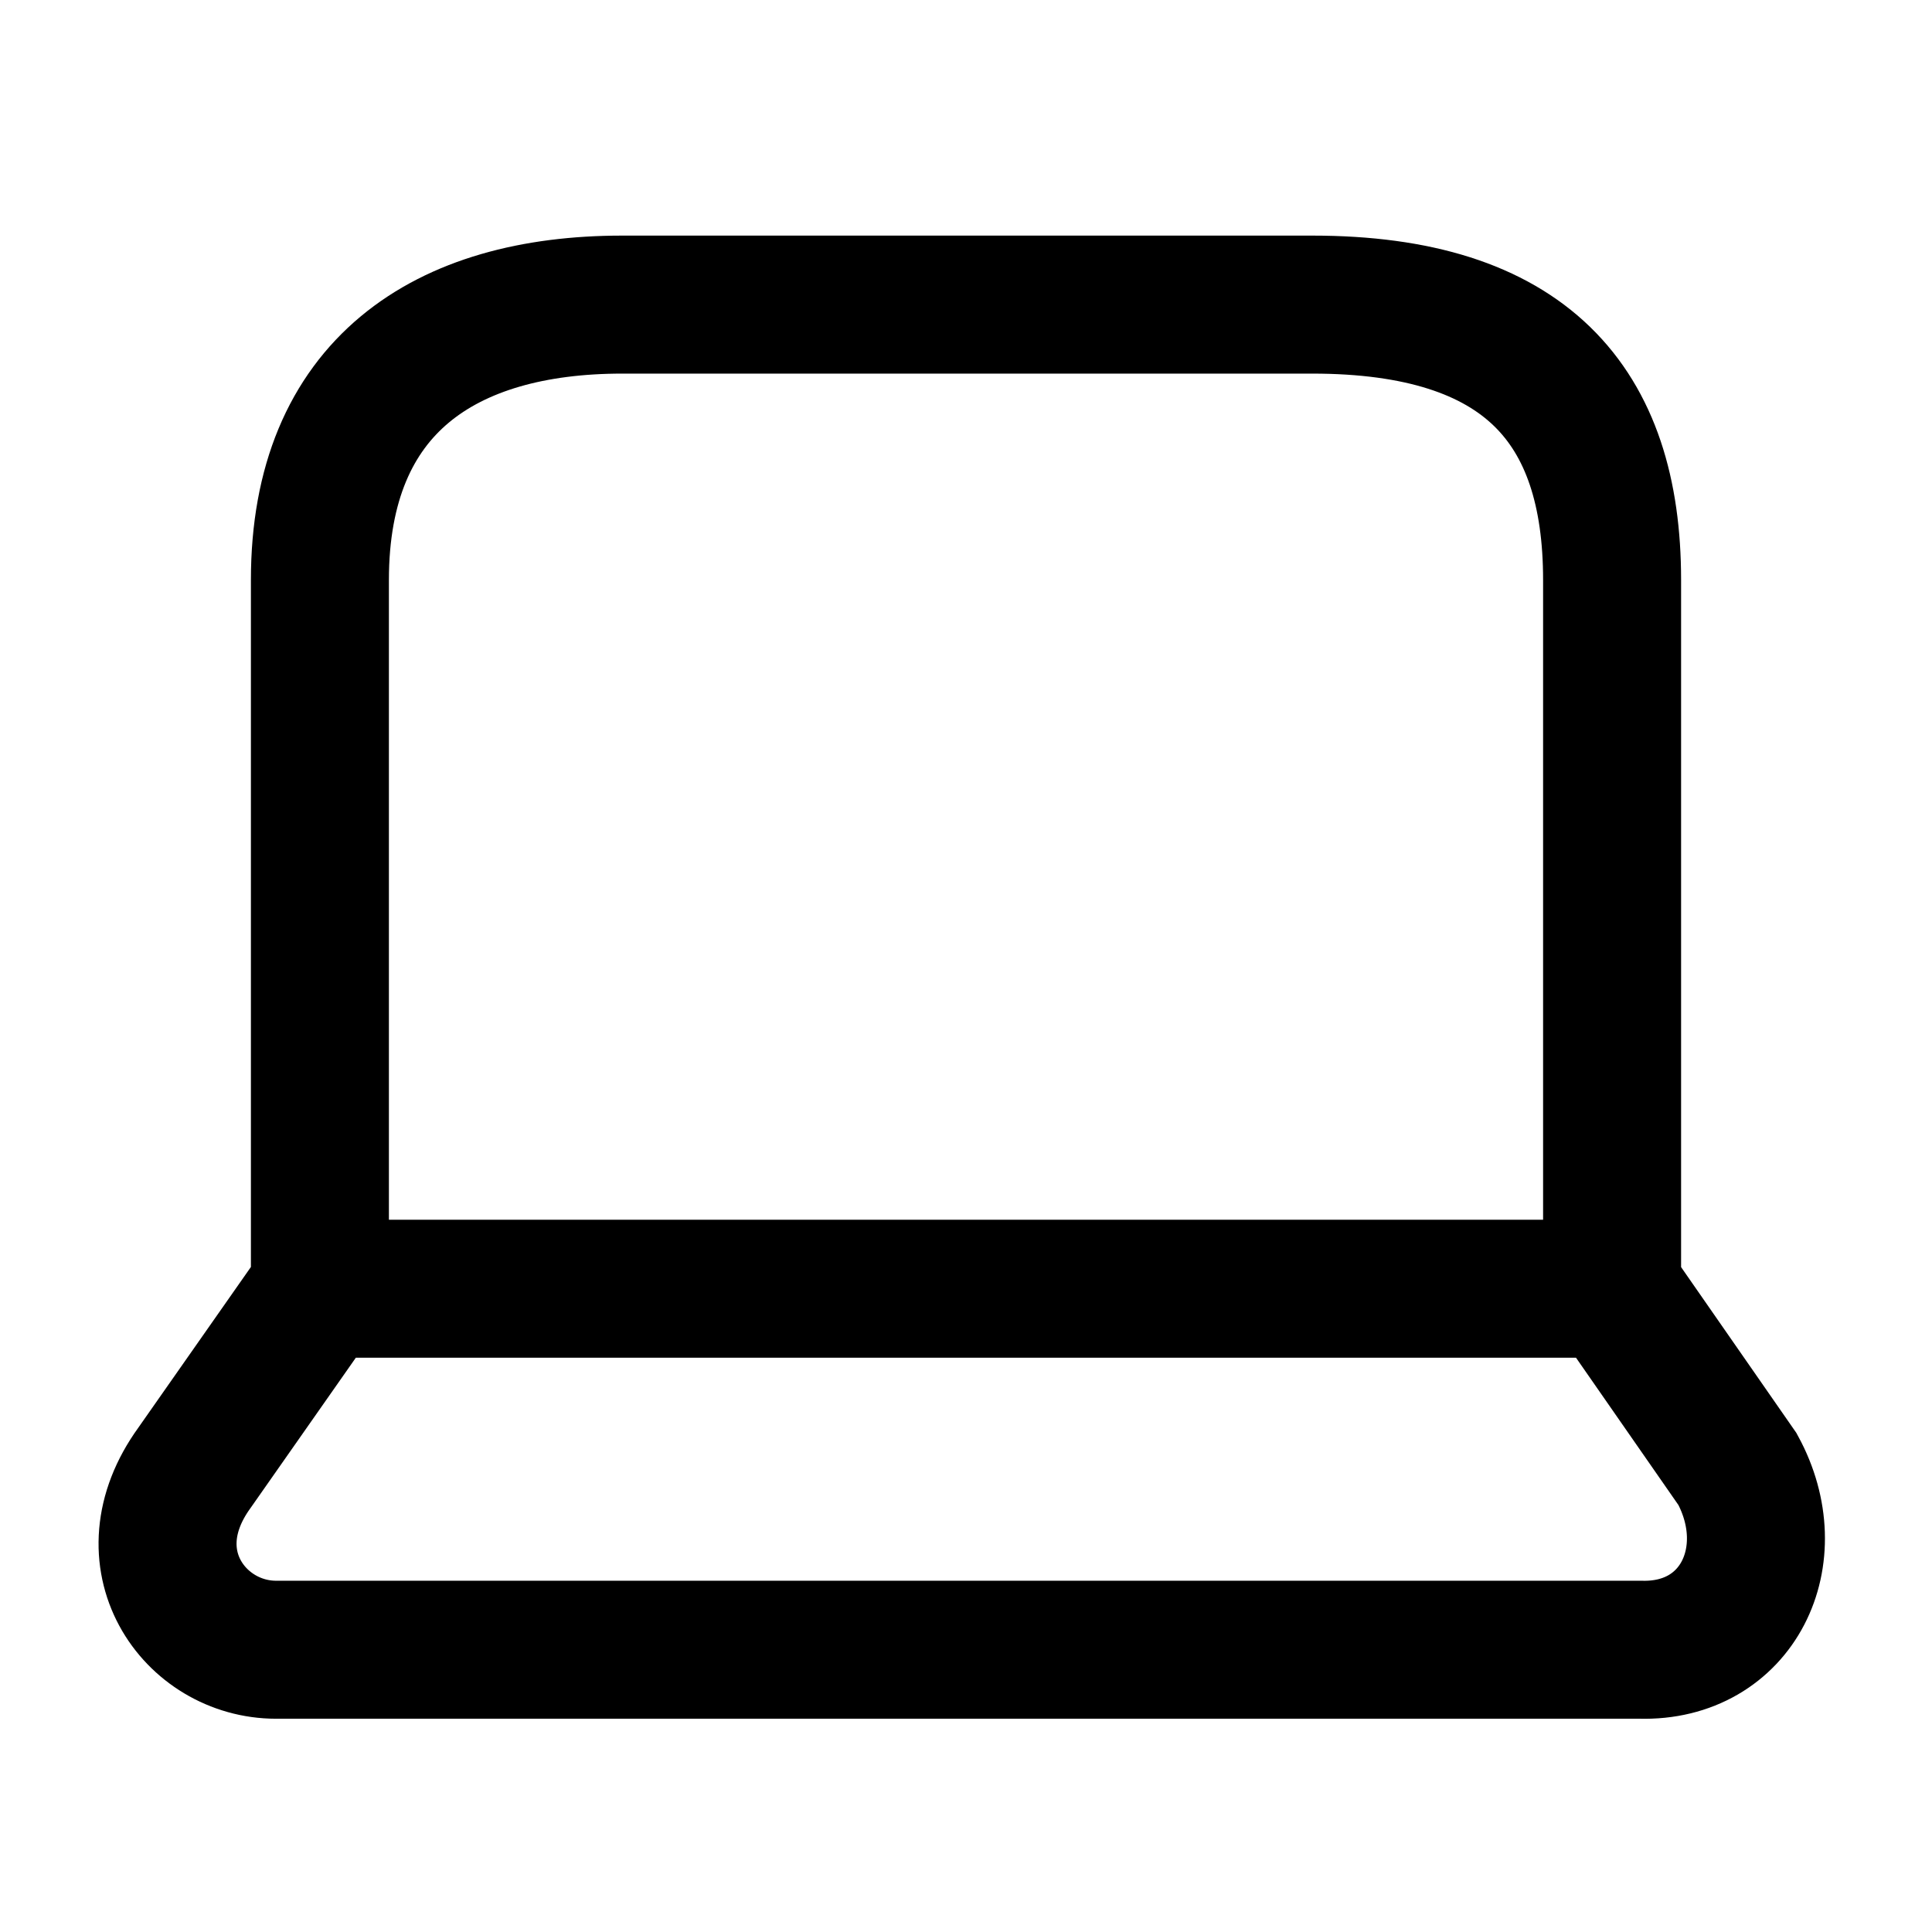 <svg xmlns="http://www.w3.org/2000/svg" xmlns:xlink="http://www.w3.org/1999/xlink" width="308" height="308" viewBox="0 0 308 308" fill="none"><defs><rect id="path_0" x="0" y="0" width="308" height="308" /></defs><g opacity="1" transform="translate(0 0)  rotate(0 154 154)"><mask id="bg-mask-0" fill="white"><use xlink:href="#path_0"></use></mask><g mask="url(#bg-mask-0)" ><path  id="并集" style="stroke:#000000; stroke-width:22; stroke-opacity:1; stroke-dasharray:0 0" transform="translate(26.71 48.56)  rotate(0 126.611 107.226)" d="M234.79,214.44C250.29,214.88 257.79,199.44 250.29,185.66L230.29,156.89L182.49,156.89L72.49,156.89L24.29,156.89L4.29,185.44C-6.21,199.94 4.29,214.44 17.29,214.44L234.79,214.44Z M230.29,113L230.29,70.69L230.29,43.89C230.29,15.96 216.49,0 182.49,0L72.49,0C44.29,0 24.29,12.97 24.29,43.89L24.29,70.69L24.29,113L24.29,156.89L72.49,156.89L182.49,156.89L230.29,156.89L230.29,113Z " /></g></g></svg>